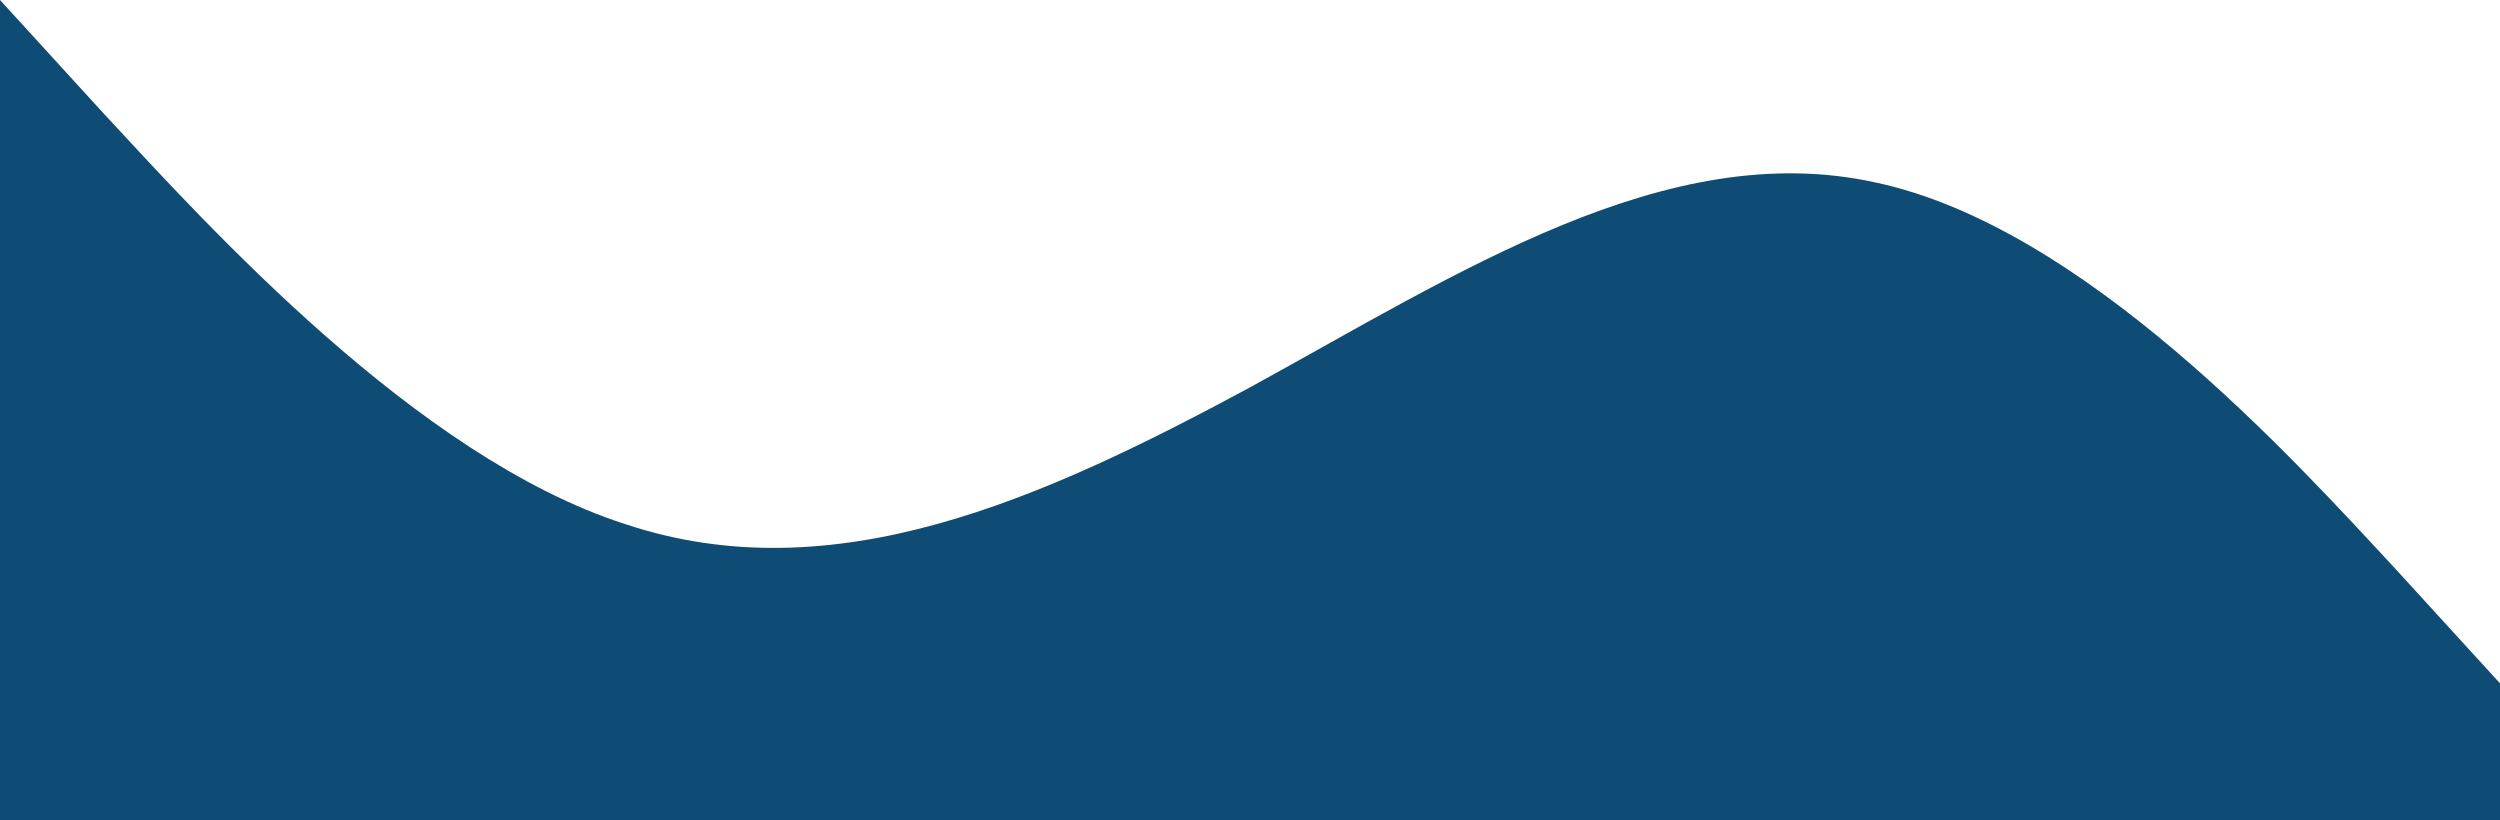 <svg width="100%" height="100%" viewBox="0 0 375 123" fill="none" xmlns="http://www.w3.org/2000/svg">
  <path
    d="M375 102.5L359.375 85.395C343.75 68.547 312.5 33.953 281.25 27.355C250 20.5 218.75 41 187.5 58.105C156.25 74.953 125 89.047 93.75 78.605C62.5 68.547 31.25 33.953 15.625 17.105L1.43051e-05 0V123H15.625C31.25 123 62.5 123 93.75 123C125 123 156.25 123 187.5 123C218.75 123 250 123 281.25 123C312.5 123 343.75 123 359.375 123H375V102.5Z"
    fill="#0F4C75" />
</svg>